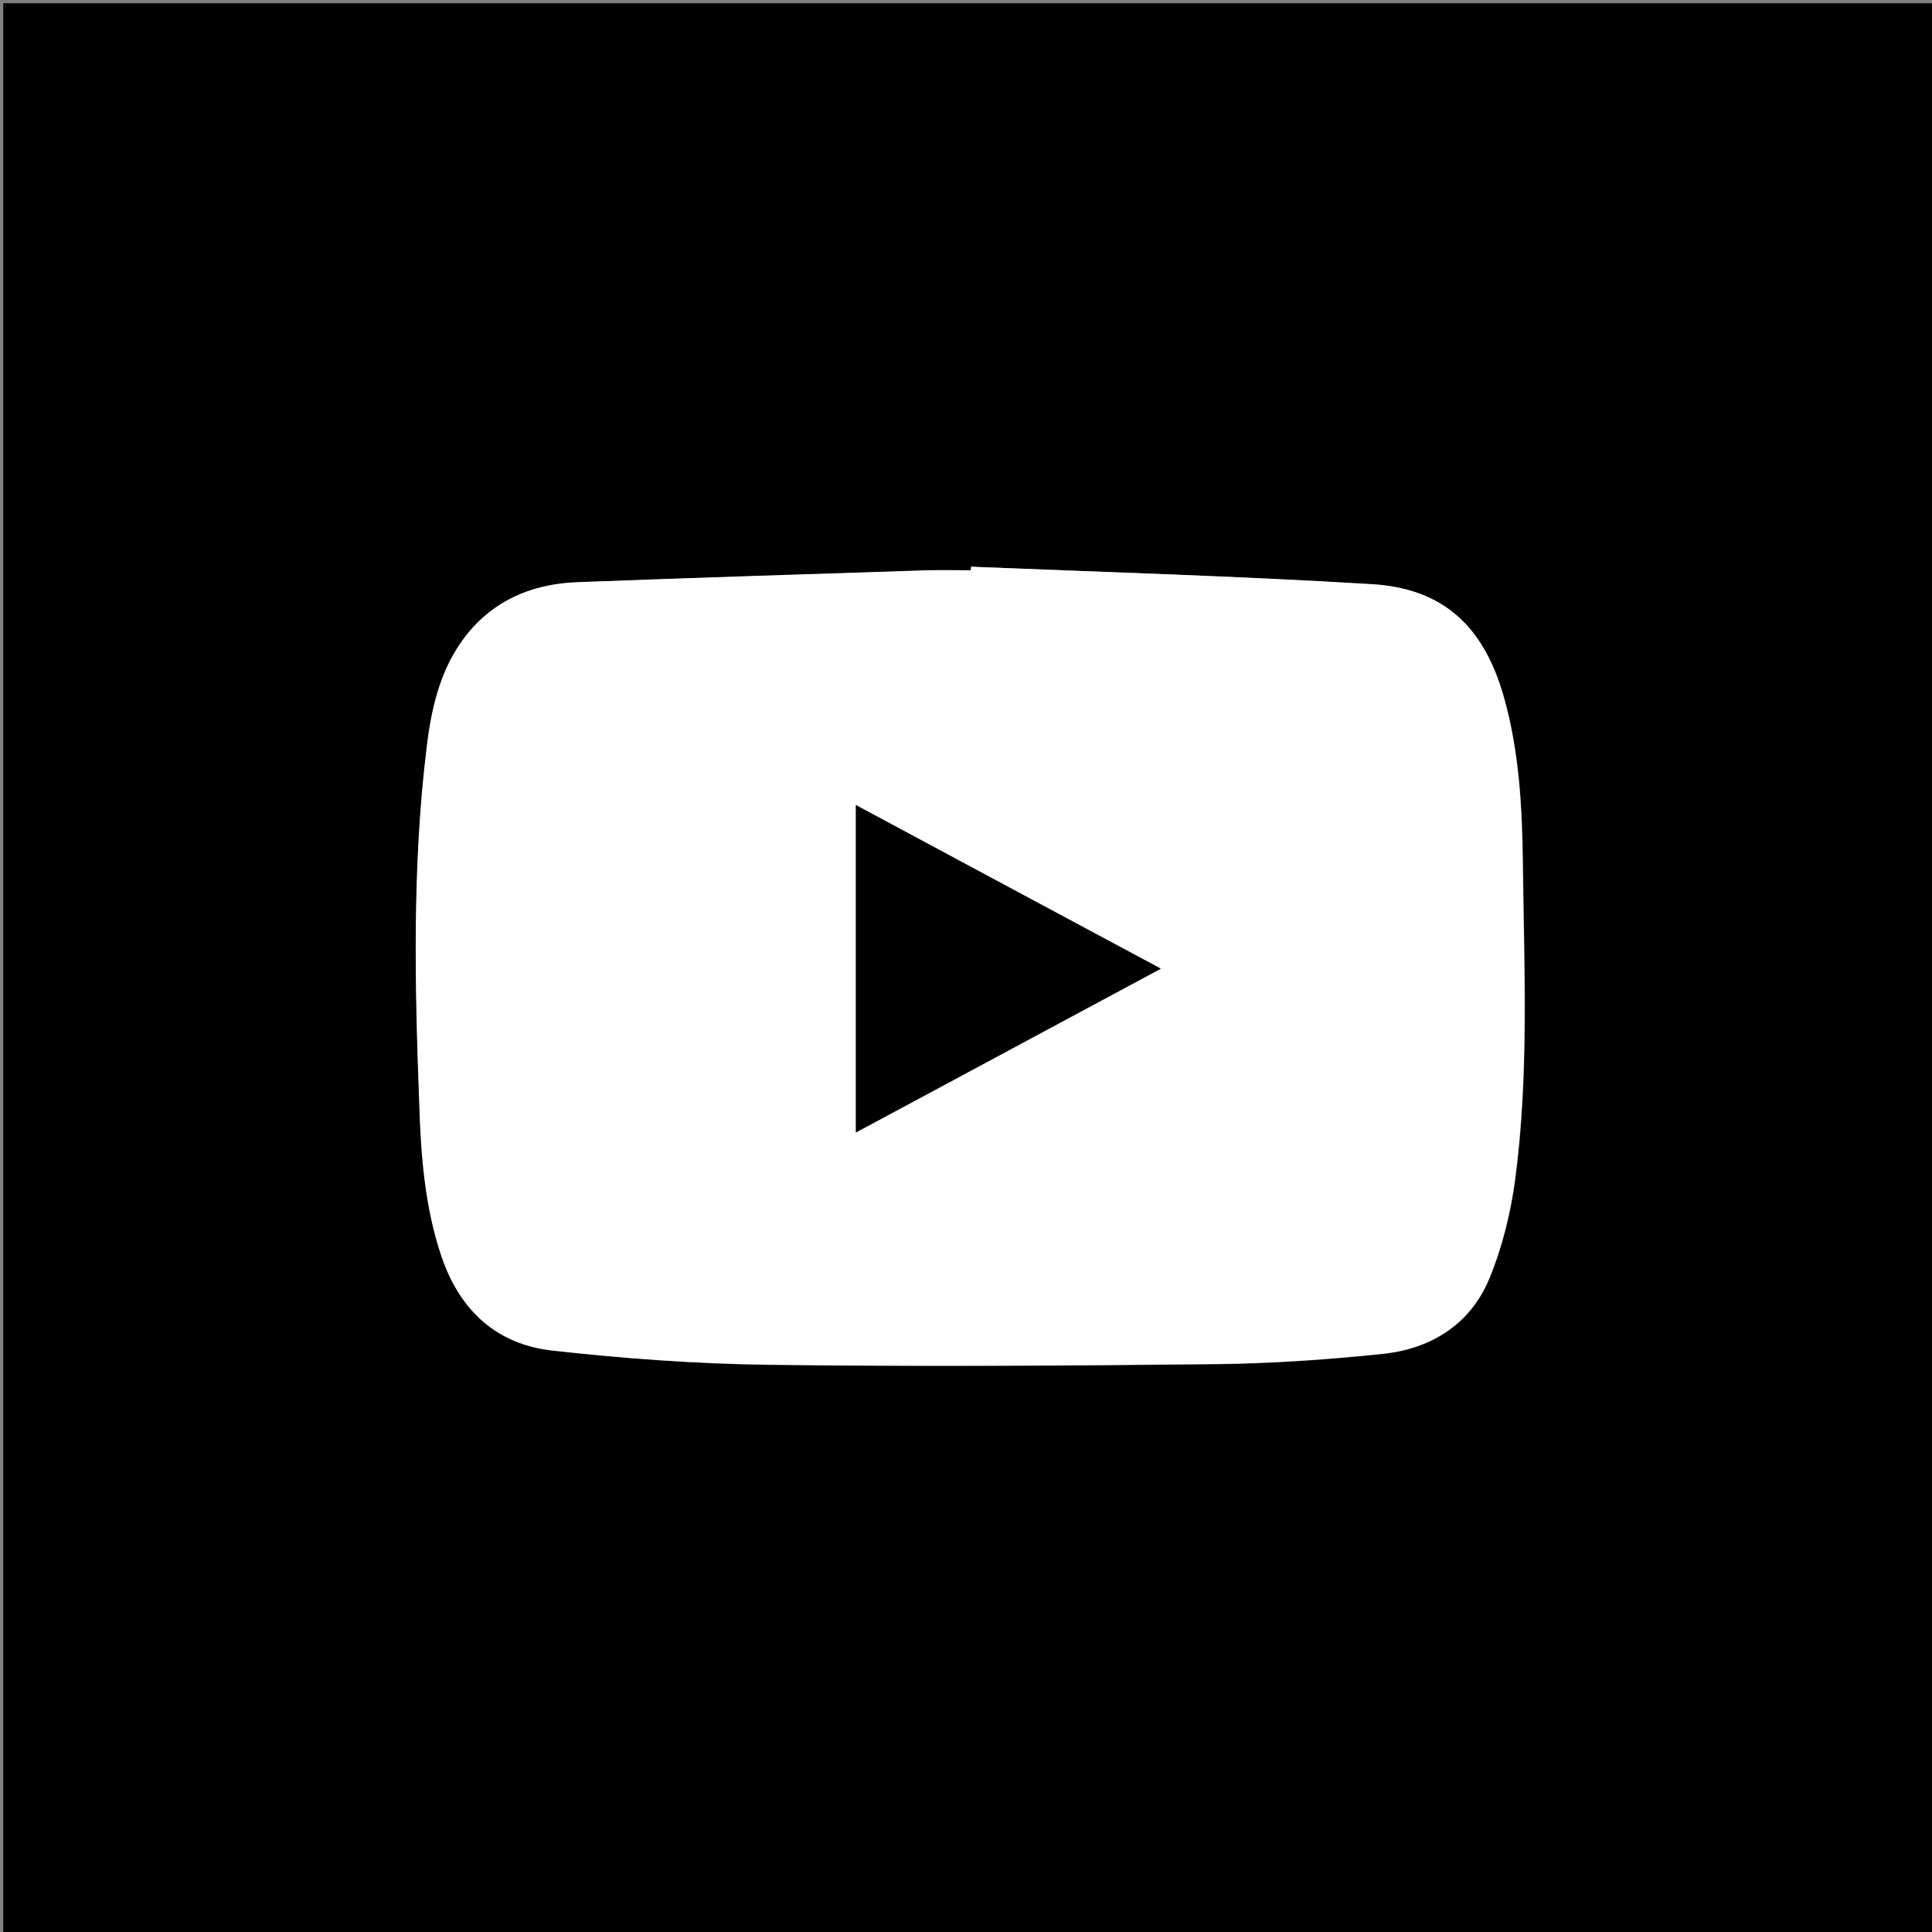 <?xml version="1.0" encoding="utf-8"?>
<!-- Generator: Adobe Illustrator 22.1.0, SVG Export Plug-In . SVG Version: 6.00 Build 0)  -->
<svg version="1.1" id="Layer_1" xmlns="http://www.w3.org/2000/svg" xmlns:xlink="http://www.w3.org/1999/xlink" x="0px" y="0px"
	 viewBox="0 0 600 600" style="enable-background:new 0 0 600 600;" xml:space="preserve">
<rect x="0" y="0" width="600" height="600" fill="#808080" stroke="none"/>
<style type="text/css">
	.st0{fill:#FFFFFF;}
</style>
<g>
	<g>
		<path d="M1,601C1,401,1,201,1,1c200,0,400,0,600,0c0,200,0,400,0,600C401,601,201,601,1,601z M301.6,176c0,0.4,0,0.8,0,1.2
			c-4.5,0-9-0.1-13.5,0c-36.3,1.2-72.6,2.3-108.8,3.7c-12.6,0.5-23.9,4.6-32.5,14.2c-9.5,10.5-12.6,23.7-14.2,37.1
			c-4.5,36.8-3.7,73.8-2.3,110.8c0.6,15.9,1.7,31.9,6.9,47.3c5.7,16.8,17.1,27.3,34.5,29.2c22.1,2.4,44.5,4.1,66.7,4.4
			c46.5,0.6,92.9,0.3,139.4-0.2c17.3-0.2,34.6-1.4,51.8-3.2c15-1.6,27.1-9.2,33-23.4c4-9.7,6.6-20.3,8-30.7
			c4.3-32.5,2.8-65.2,2.4-97.8c-0.2-17.6-1.1-35.3-6-52.4c-6.3-21.7-18.8-33.4-41-34.7C384.4,178.9,343,177.7,301.6,176z"/>
		<path class="st0" d="M301.6,176c41.4,1.7,82.9,2.9,124.3,5.4c22.2,1.3,34.8,13,41,34.7c4.9,17.1,5.8,34.9,6,52.4
			c0.4,32.6,1.9,65.4-2.4,97.8c-1.4,10.4-4,21-8,30.7c-5.9,14.2-18,21.8-33,23.4c-17.2,1.8-34.5,3-51.8,3.2
			c-46.5,0.5-92.9,0.8-139.4,0.2c-22.3-0.3-44.6-1.9-66.7-4.4c-17.3-1.9-28.8-12.4-34.5-29.2c-5.2-15.4-6.4-31.4-6.9-47.3
			c-1.4-37-2.2-74,2.3-110.8c1.6-13.5,4.8-26.6,14.2-37.1c8.7-9.6,20-13.7,32.5-14.2c36.3-1.4,72.6-2.5,108.8-3.7
			c4.5-0.1,9,0,13.5,0C301.5,176.8,301.5,176.4,301.6,176z M265.8,351.7c31.8-17.1,62.6-33.6,94.7-50.8
			c-32.3-17.3-63.1-33.9-94.7-50.8C265.8,284.4,265.8,317.3,265.8,351.7z"/>
		<path d="M265.8,351.7c0-34.4,0-67.3,0-101.7c31.6,17,62.4,33.5,94.7,50.8C328.4,318.1,297.6,334.6,265.8,351.7z"/>
	</g>
</g>
</svg>
